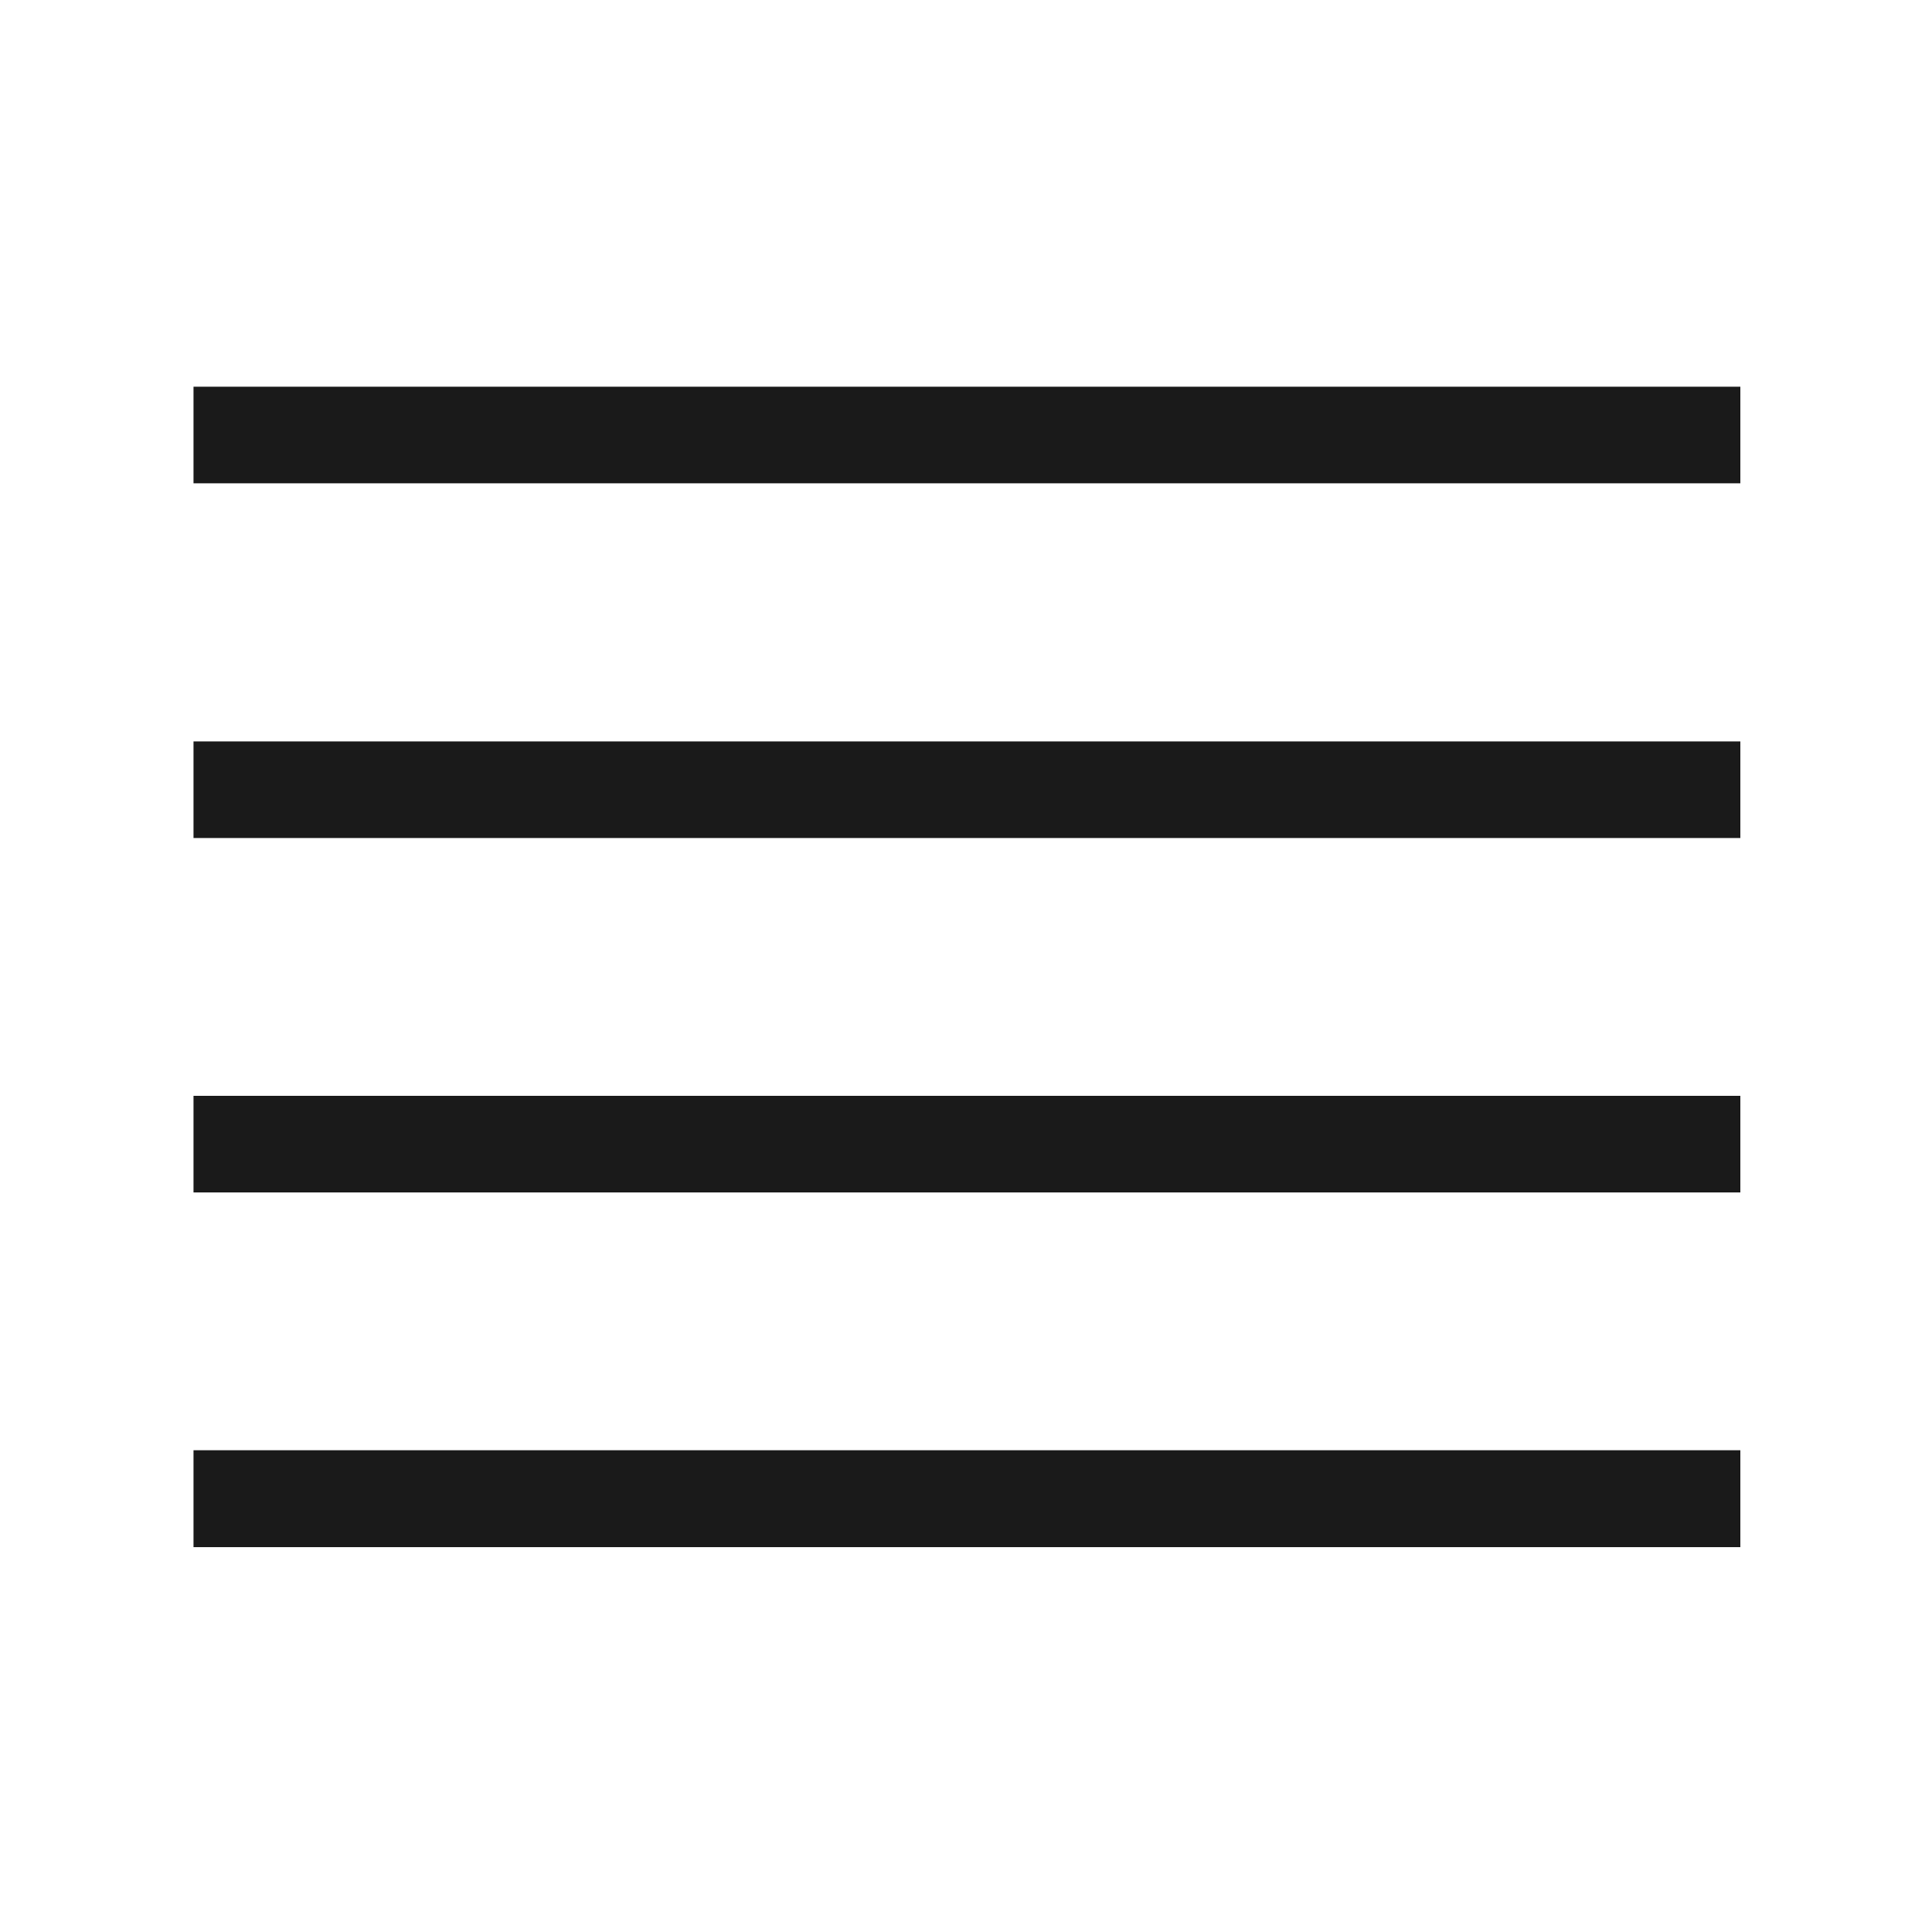<?xml version="1.0" encoding="UTF-8"?>
<svg xmlns="http://www.w3.org/2000/svg" xmlns:xlink="http://www.w3.org/1999/xlink" width="25pt" height="25pt" viewBox="0 0 25 25" version="1.1">
<g id="surface1">
<path style=" stroke:none;fill-rule:evenodd;fill:rgb(10.196%,10.196%,10.196%);fill-opacity:1;" d="M 2.504 18.766 L 22.52 18.766 L 22.52 20.02 L 2.504 20.02 Z M 2.504 18.766 "/>
<path style=" stroke:none;fill-rule:evenodd;fill:rgb(10.196%,10.196%,10.196%);fill-opacity:1;" d="M 2.504 5.004 L 22.52 5.004 L 22.52 6.254 L 2.504 6.254 Z M 2.504 5.004 "/>
<path style=" stroke:none;fill-rule:evenodd;fill:rgb(10.196%,10.196%,10.196%);fill-opacity:1;" d="M 2.504 14.18 L 22.52 14.18 L 22.52 15.43 L 2.504 15.43 Z M 2.504 14.18 "/>
<path style=" stroke:none;fill-rule:evenodd;fill:rgb(10.196%,10.196%,10.196%);fill-opacity:1;" d="M 2.504 9.594 L 22.52 9.594 L 22.52 10.844 L 2.504 10.844 Z M 2.504 9.594 "/>
</g>
</svg>
